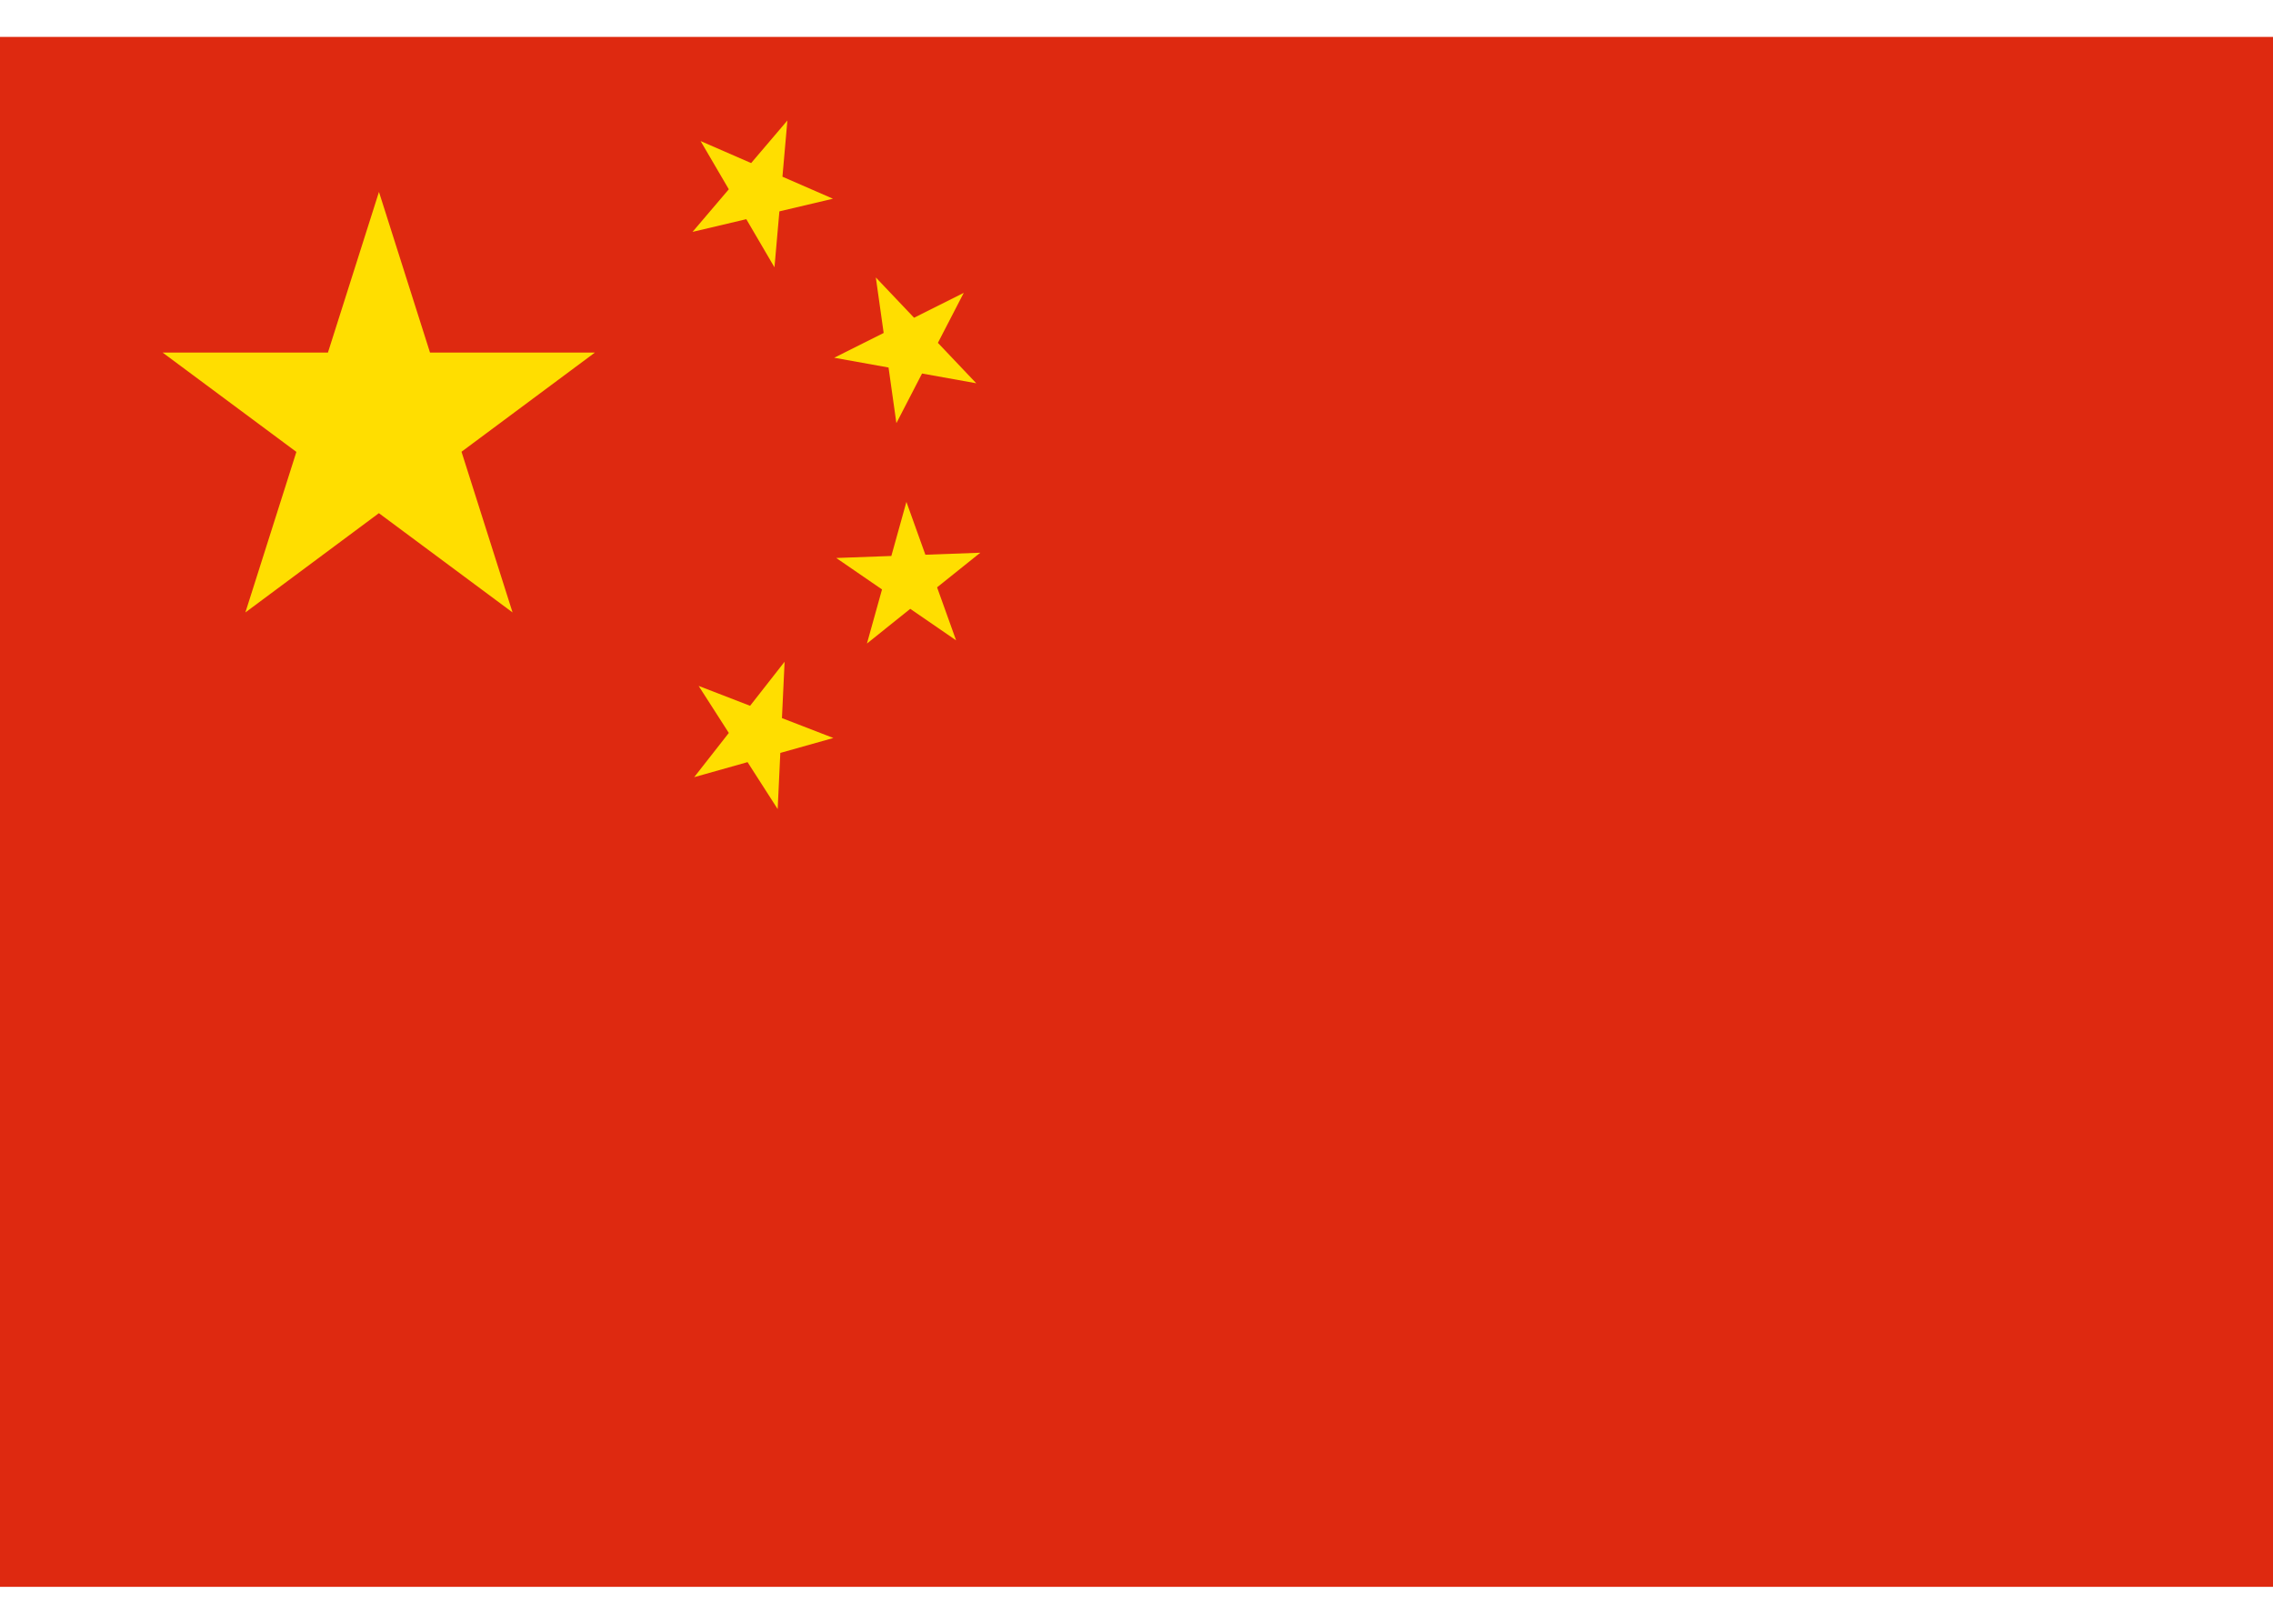 <?xml version="1.0" encoding="UTF-8"?>
<svg xmlns="http://www.w3.org/2000/svg" xmlns:xlink="http://www.w3.org/1999/xlink" width="21px" height="15px" viewBox="0 0 22 15" version="1.1">
<g id="surface1">
<rect x="0" y="0" width="22" height="15" style="fill:rgb(87.059%,16.078%,6.275%);fill-opacity:1;stroke:none;"/>
<path style=" stroke:none;fill-rule:nonzero;fill:rgb(100%,87.059%,0%);fill-opacity:1;" d="M 3.668 1.5 L 4.961 5.57 L 1.574 3.055 L 5.758 3.055 L 2.375 5.57 Z M 3.668 1.5 "/>
<path style=" stroke:none;fill-rule:nonzero;fill:rgb(100%,87.059%,0%);fill-opacity:1;" d="M 7.621 0.809 L 7.496 2.23 L 6.781 1.008 L 8.062 1.566 L 6.703 1.887 Z M 7.621 0.809 "/>
<path style=" stroke:none;fill-rule:nonzero;fill:rgb(100%,87.059%,0%);fill-opacity:1;" d="M 9.328 2.477 L 8.676 3.738 L 8.477 2.328 L 9.449 3.352 L 8.074 3.105 Z M 9.328 2.477 "/>
<path style=" stroke:none;fill-rule:nonzero;fill:rgb(100%,87.059%,0%);fill-opacity:1;" d="M 9.488 4.992 L 8.391 5.871 L 8.773 4.5 L 9.254 5.84 L 8.094 5.043 Z M 9.488 4.992 "/>
<path style=" stroke:none;fill-rule:nonzero;fill:rgb(100%,87.059%,0%);fill-opacity:1;" d="M 7.594 6.047 L 7.527 7.473 L 6.762 6.281 L 8.066 6.785 L 6.719 7.164 Z M 7.594 6.047 "/>
</g>
</svg>
